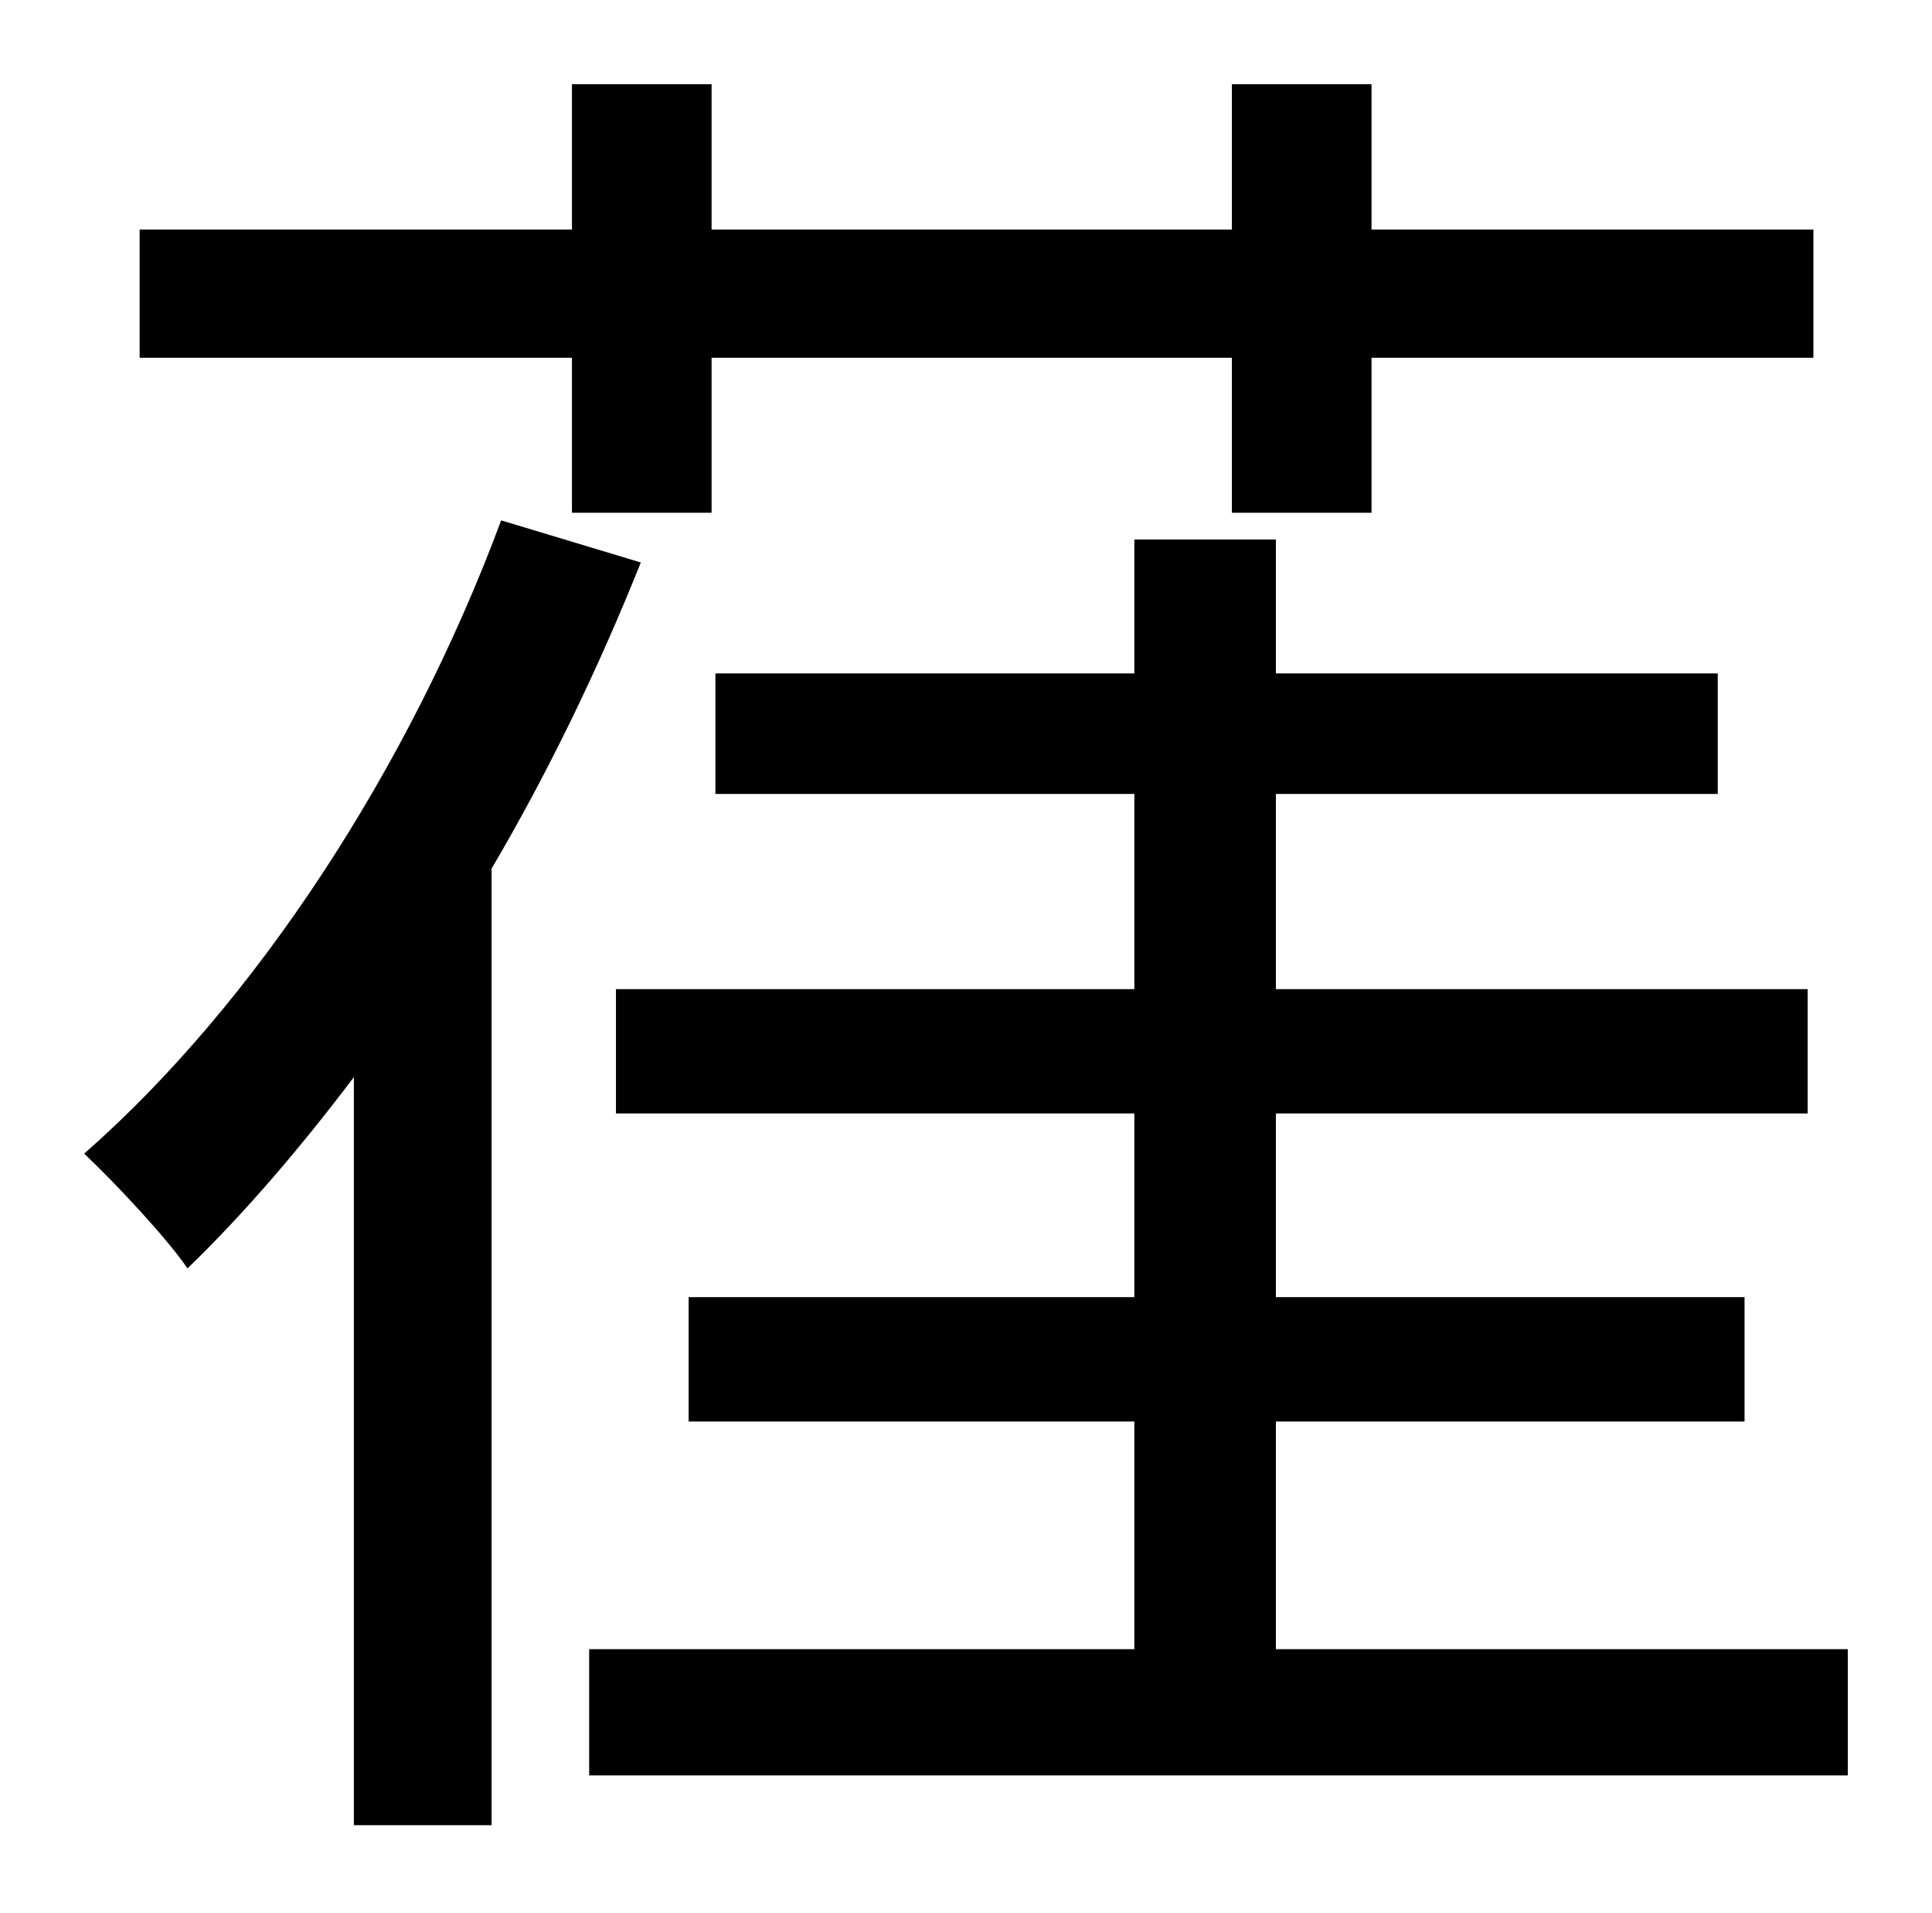 <?xml version="1.0" standalone="no"?>
<!DOCTYPE svg PUBLIC "-//W3C//DTD SVG 1.1//EN" "http://www.w3.org/Graphics/SVG/1.1/DTD/svg11.dtd" >
<svg xmlns="http://www.w3.org/2000/svg" xmlns:xlink="http://www.w3.org/1999/xlink" version="1.1" viewBox="-10 0 1010 1000">
   <path fill="currentColor"
d="M289 268v-81h-226v-67h226v-76h73v76h272v-76h73v76h231v67h-231v81h-73v-81h-272v81h-73zM252 272l73 22c-22 55 -48 109 -78 160v500h-72v-391c-28 37 -57 71 -87 100c-10 -15 -38 -45 -54 -60c90 -79 170 -202 218 -331zM657 862h299v66h-658v-66h285v-119h-233v-65
h233v-96h-271v-65h271v-102h-219v-63h219v-70h74v70h231v63h-231v102h278v65h-278v96h245v65h-245v119z" />
</svg>
